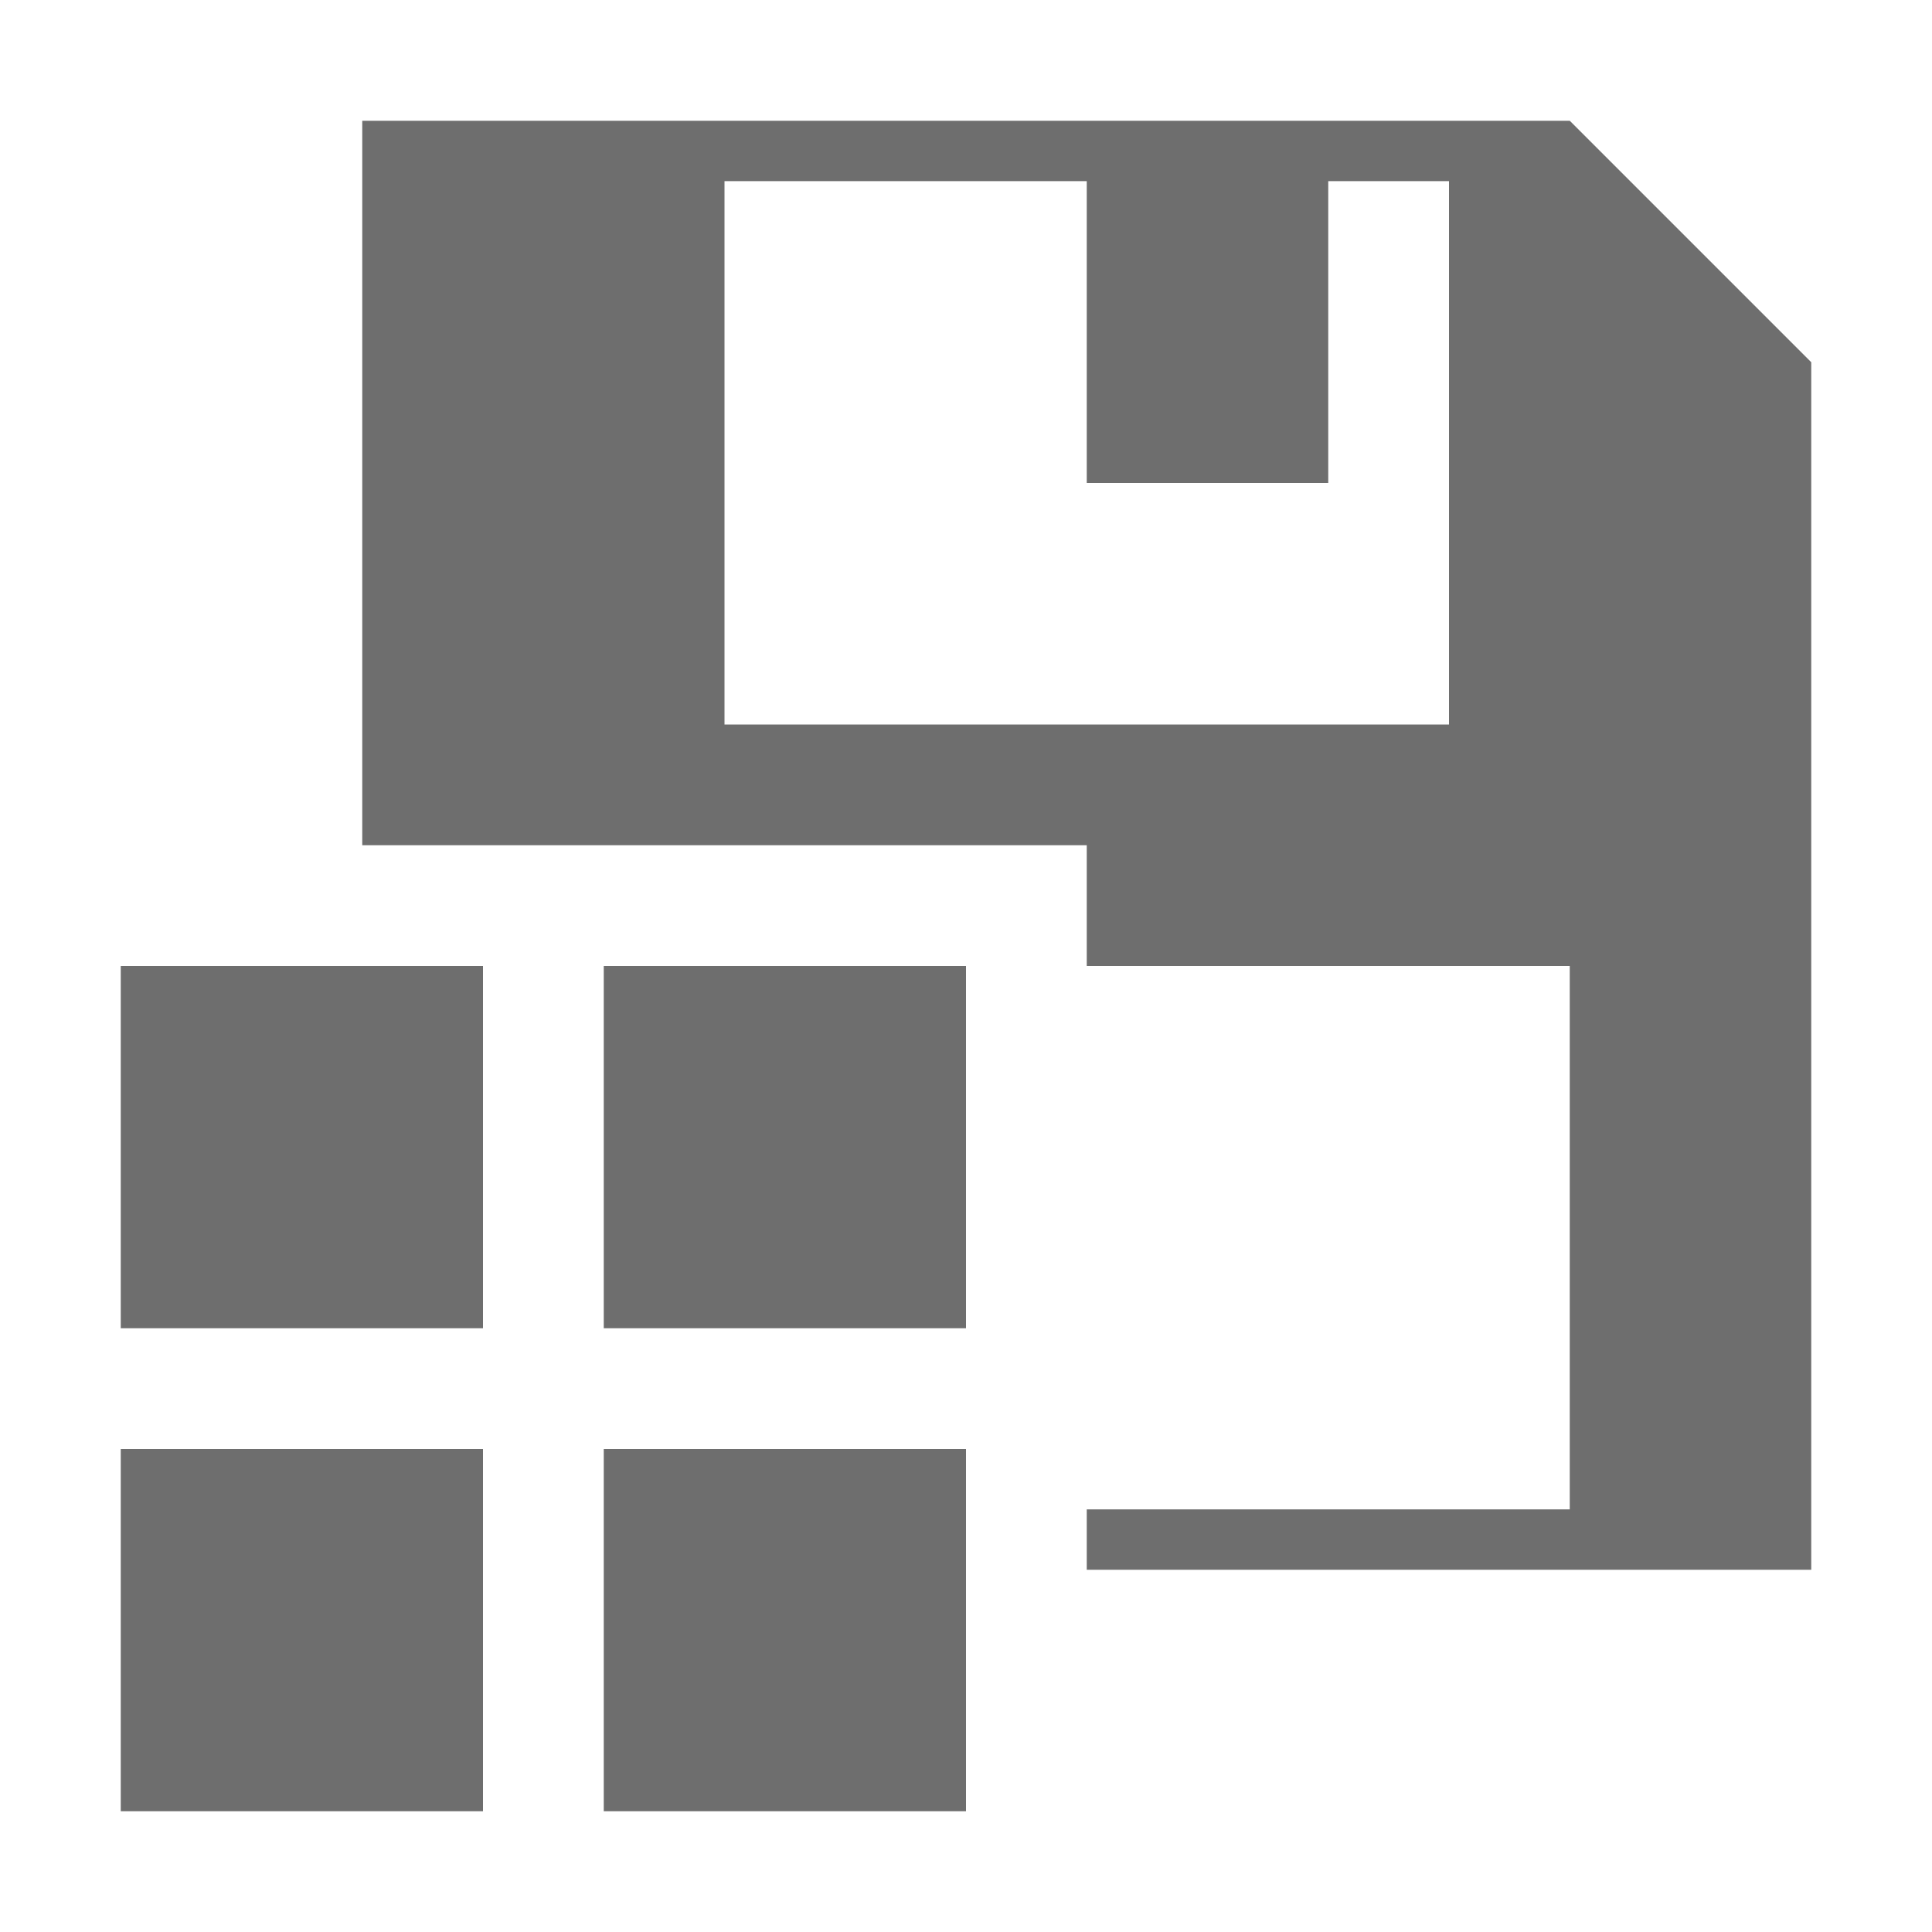 <svg xmlns="http://www.w3.org/2000/svg" width="16" height="16" viewBox="0 0 16 16">
  <g id="WorkspaceSave" fill="none" fill-rule="evenodd" stroke="none" stroke-width="1">
    <path id="Fill-2" fill="#6E6E6E" d="M12,6 L6,6 L6,1.5 L9,1.5 L9,4 L11,4 L11,1.5 L12,1.5 L12,6 Z M13,1 L3,1 L3,7 L9,7 L9,8 L13,8 L13,12.5 L9,12.5 L9,13 L15,13 L15,3 L13,1 Z"/>
    <path id="Fill-3" fill="#6E6E6E" d="M5,15 L8,15 L8,12 L5,12 L5,15 Z M1,15 L4,15 L4,12 L1,12 L1,15 Z M5,11 L8,11 L8,8 L5,8 L5,11 Z M1,11 L4,11 L4,8 L1,8 L1,11 Z"/>
  </g>
</svg>
